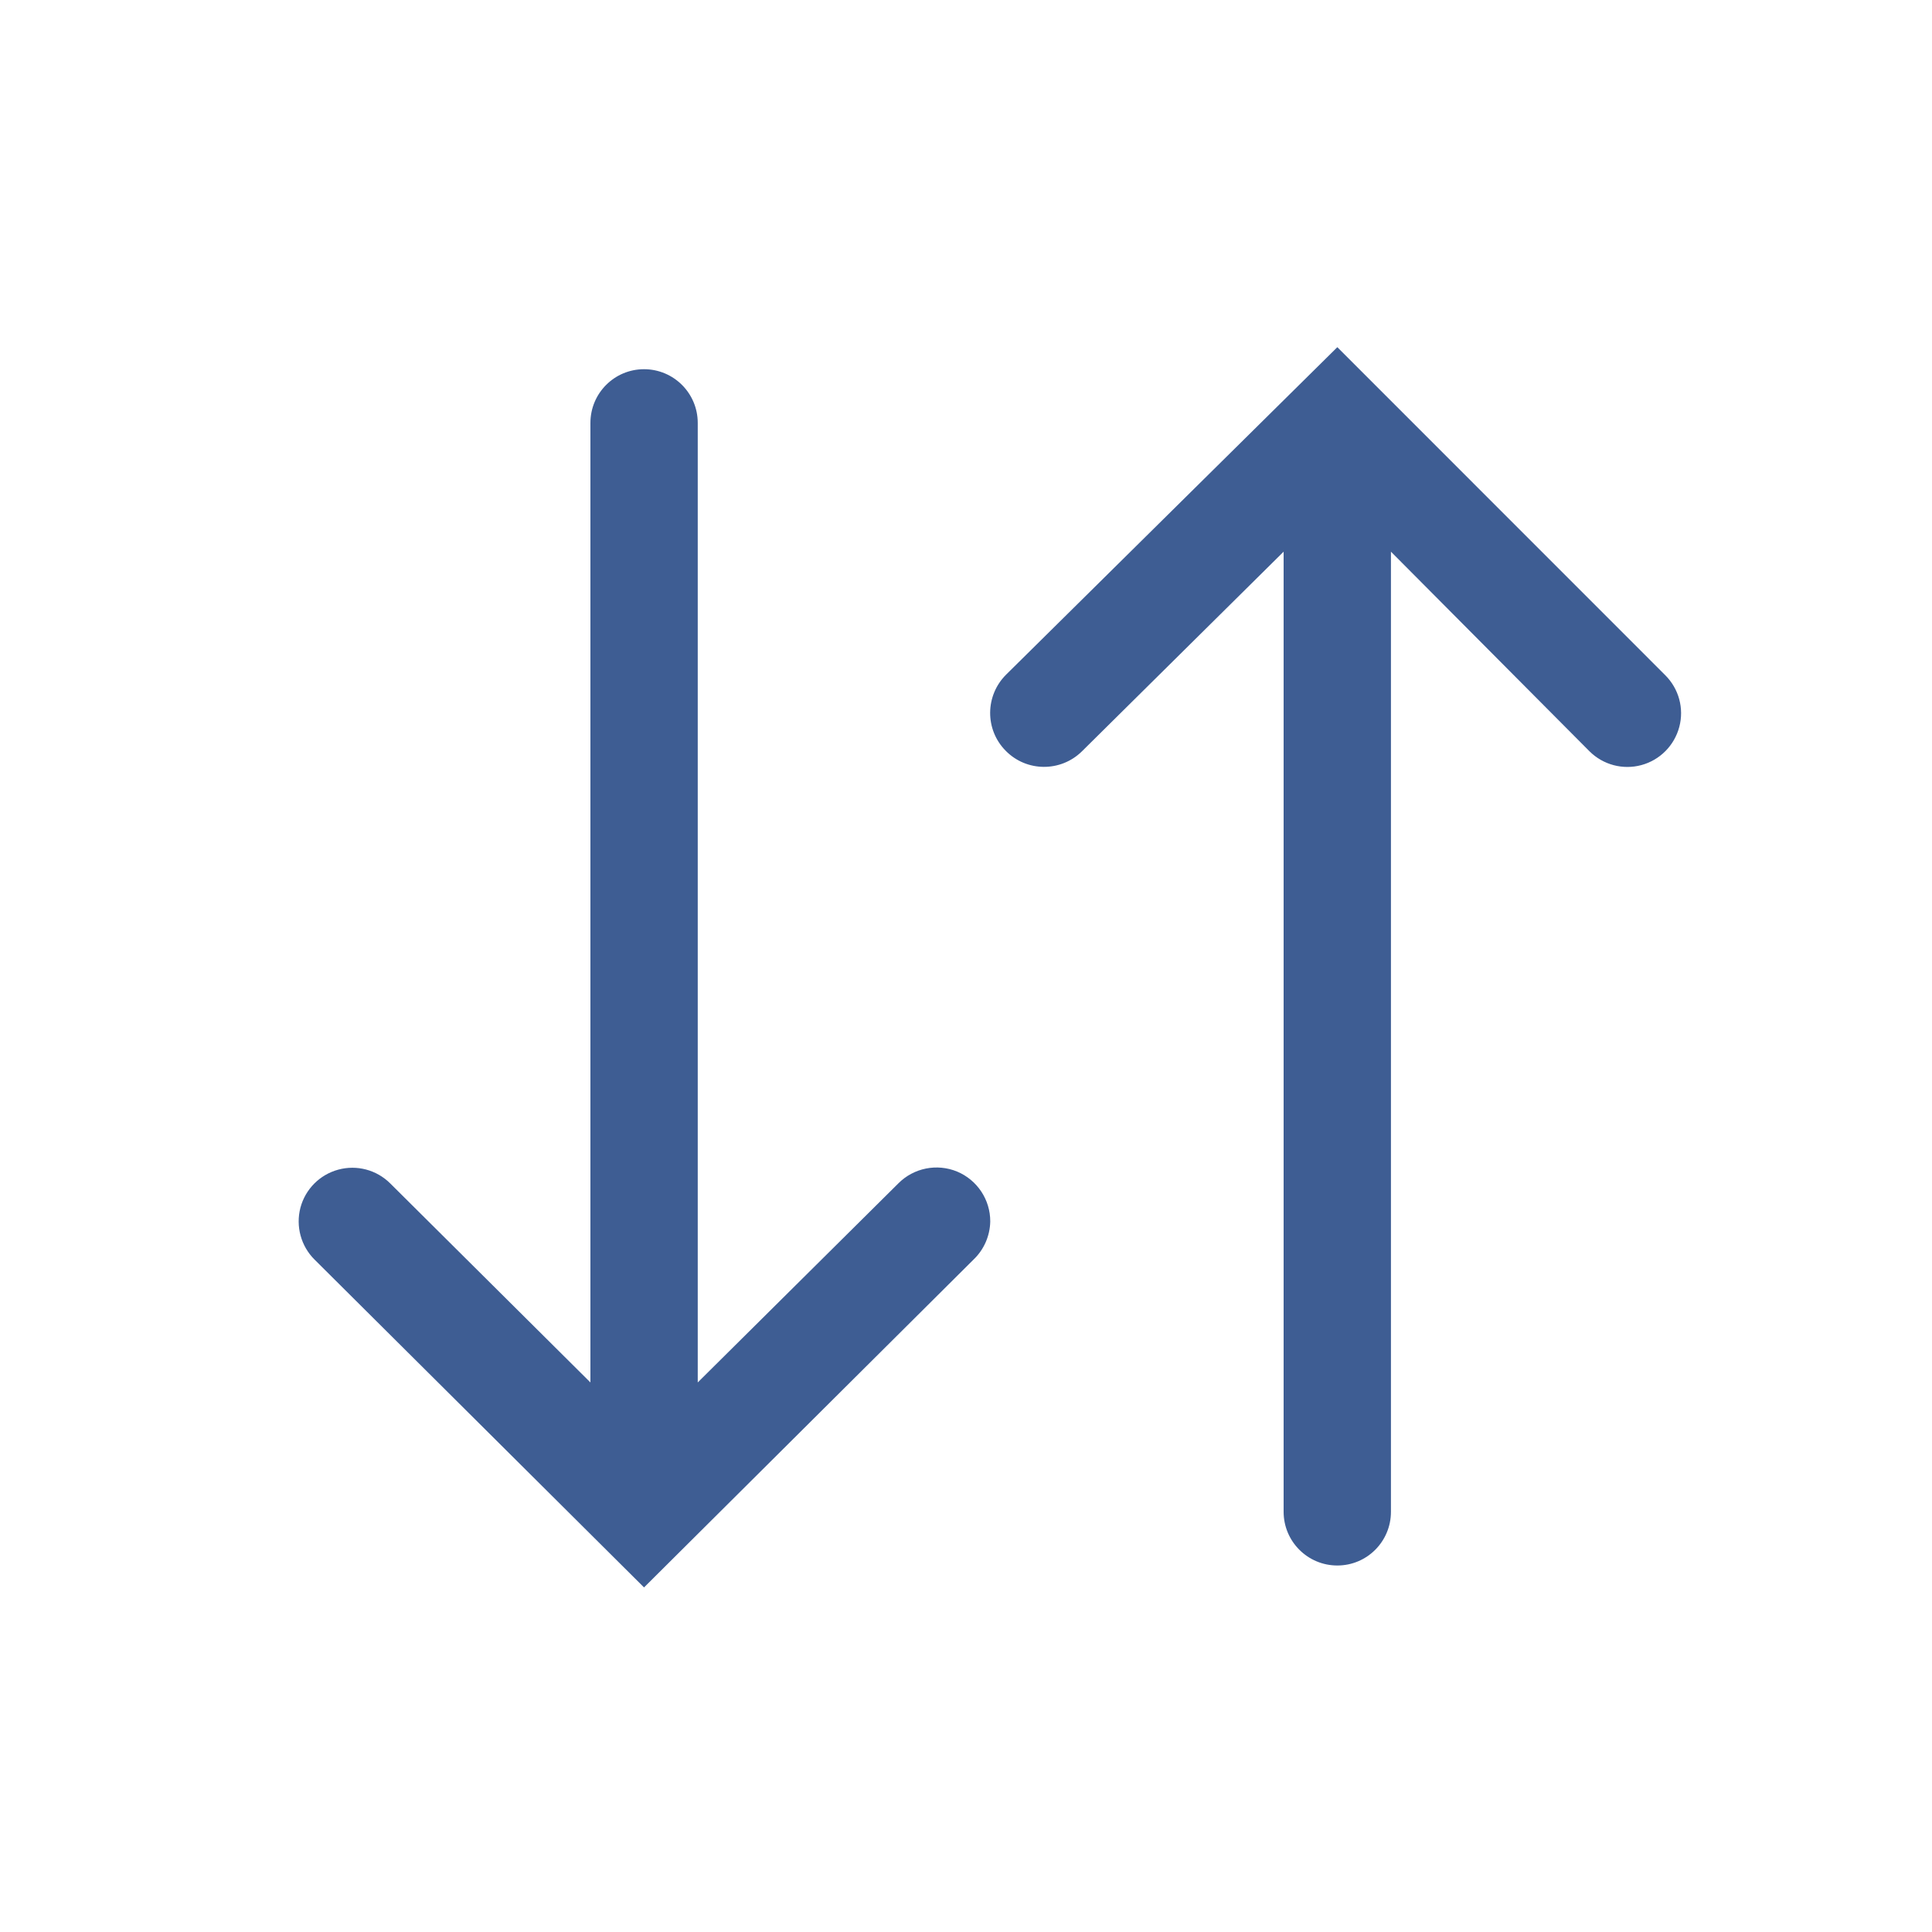 <svg width="20" height="20" viewBox="0 0 20 20" fill="none" xmlns="http://www.w3.org/2000/svg">
<path fill-rule="evenodd" clip-rule="evenodd" d="M9.908 12.128C10.116 12.215 10.252 12.419 10.251 12.645C10.248 12.794 10.186 12.936 10.078 13.039L6.667 16.433L3.256 13.039C3.115 12.899 3.06 12.694 3.11 12.502C3.161 12.31 3.31 12.16 3.502 12.108C3.694 12.056 3.898 12.11 4.039 12.25L6.112 14.311L6.112 4.378C6.112 4.071 6.36 3.822 6.667 3.822C6.974 3.822 7.223 4.071 7.223 4.378L7.223 14.311L9.3 12.25C9.459 12.09 9.699 12.042 9.908 12.128ZM10.411 7.772C10.194 7.553 10.197 7.2 10.416 6.983L13.844 3.594L17.238 6.989C17.379 7.129 17.435 7.333 17.384 7.525C17.333 7.717 17.184 7.868 16.992 7.92C16.801 7.972 16.596 7.918 16.455 7.778L14.399 5.711V15.65C14.399 15.957 14.151 16.206 13.844 16.206C13.537 16.206 13.288 15.957 13.288 15.65V5.711L11.2 7.778C10.98 7.994 10.627 7.992 10.411 7.772Z" fill="#3E5D93"/>
</svg>
